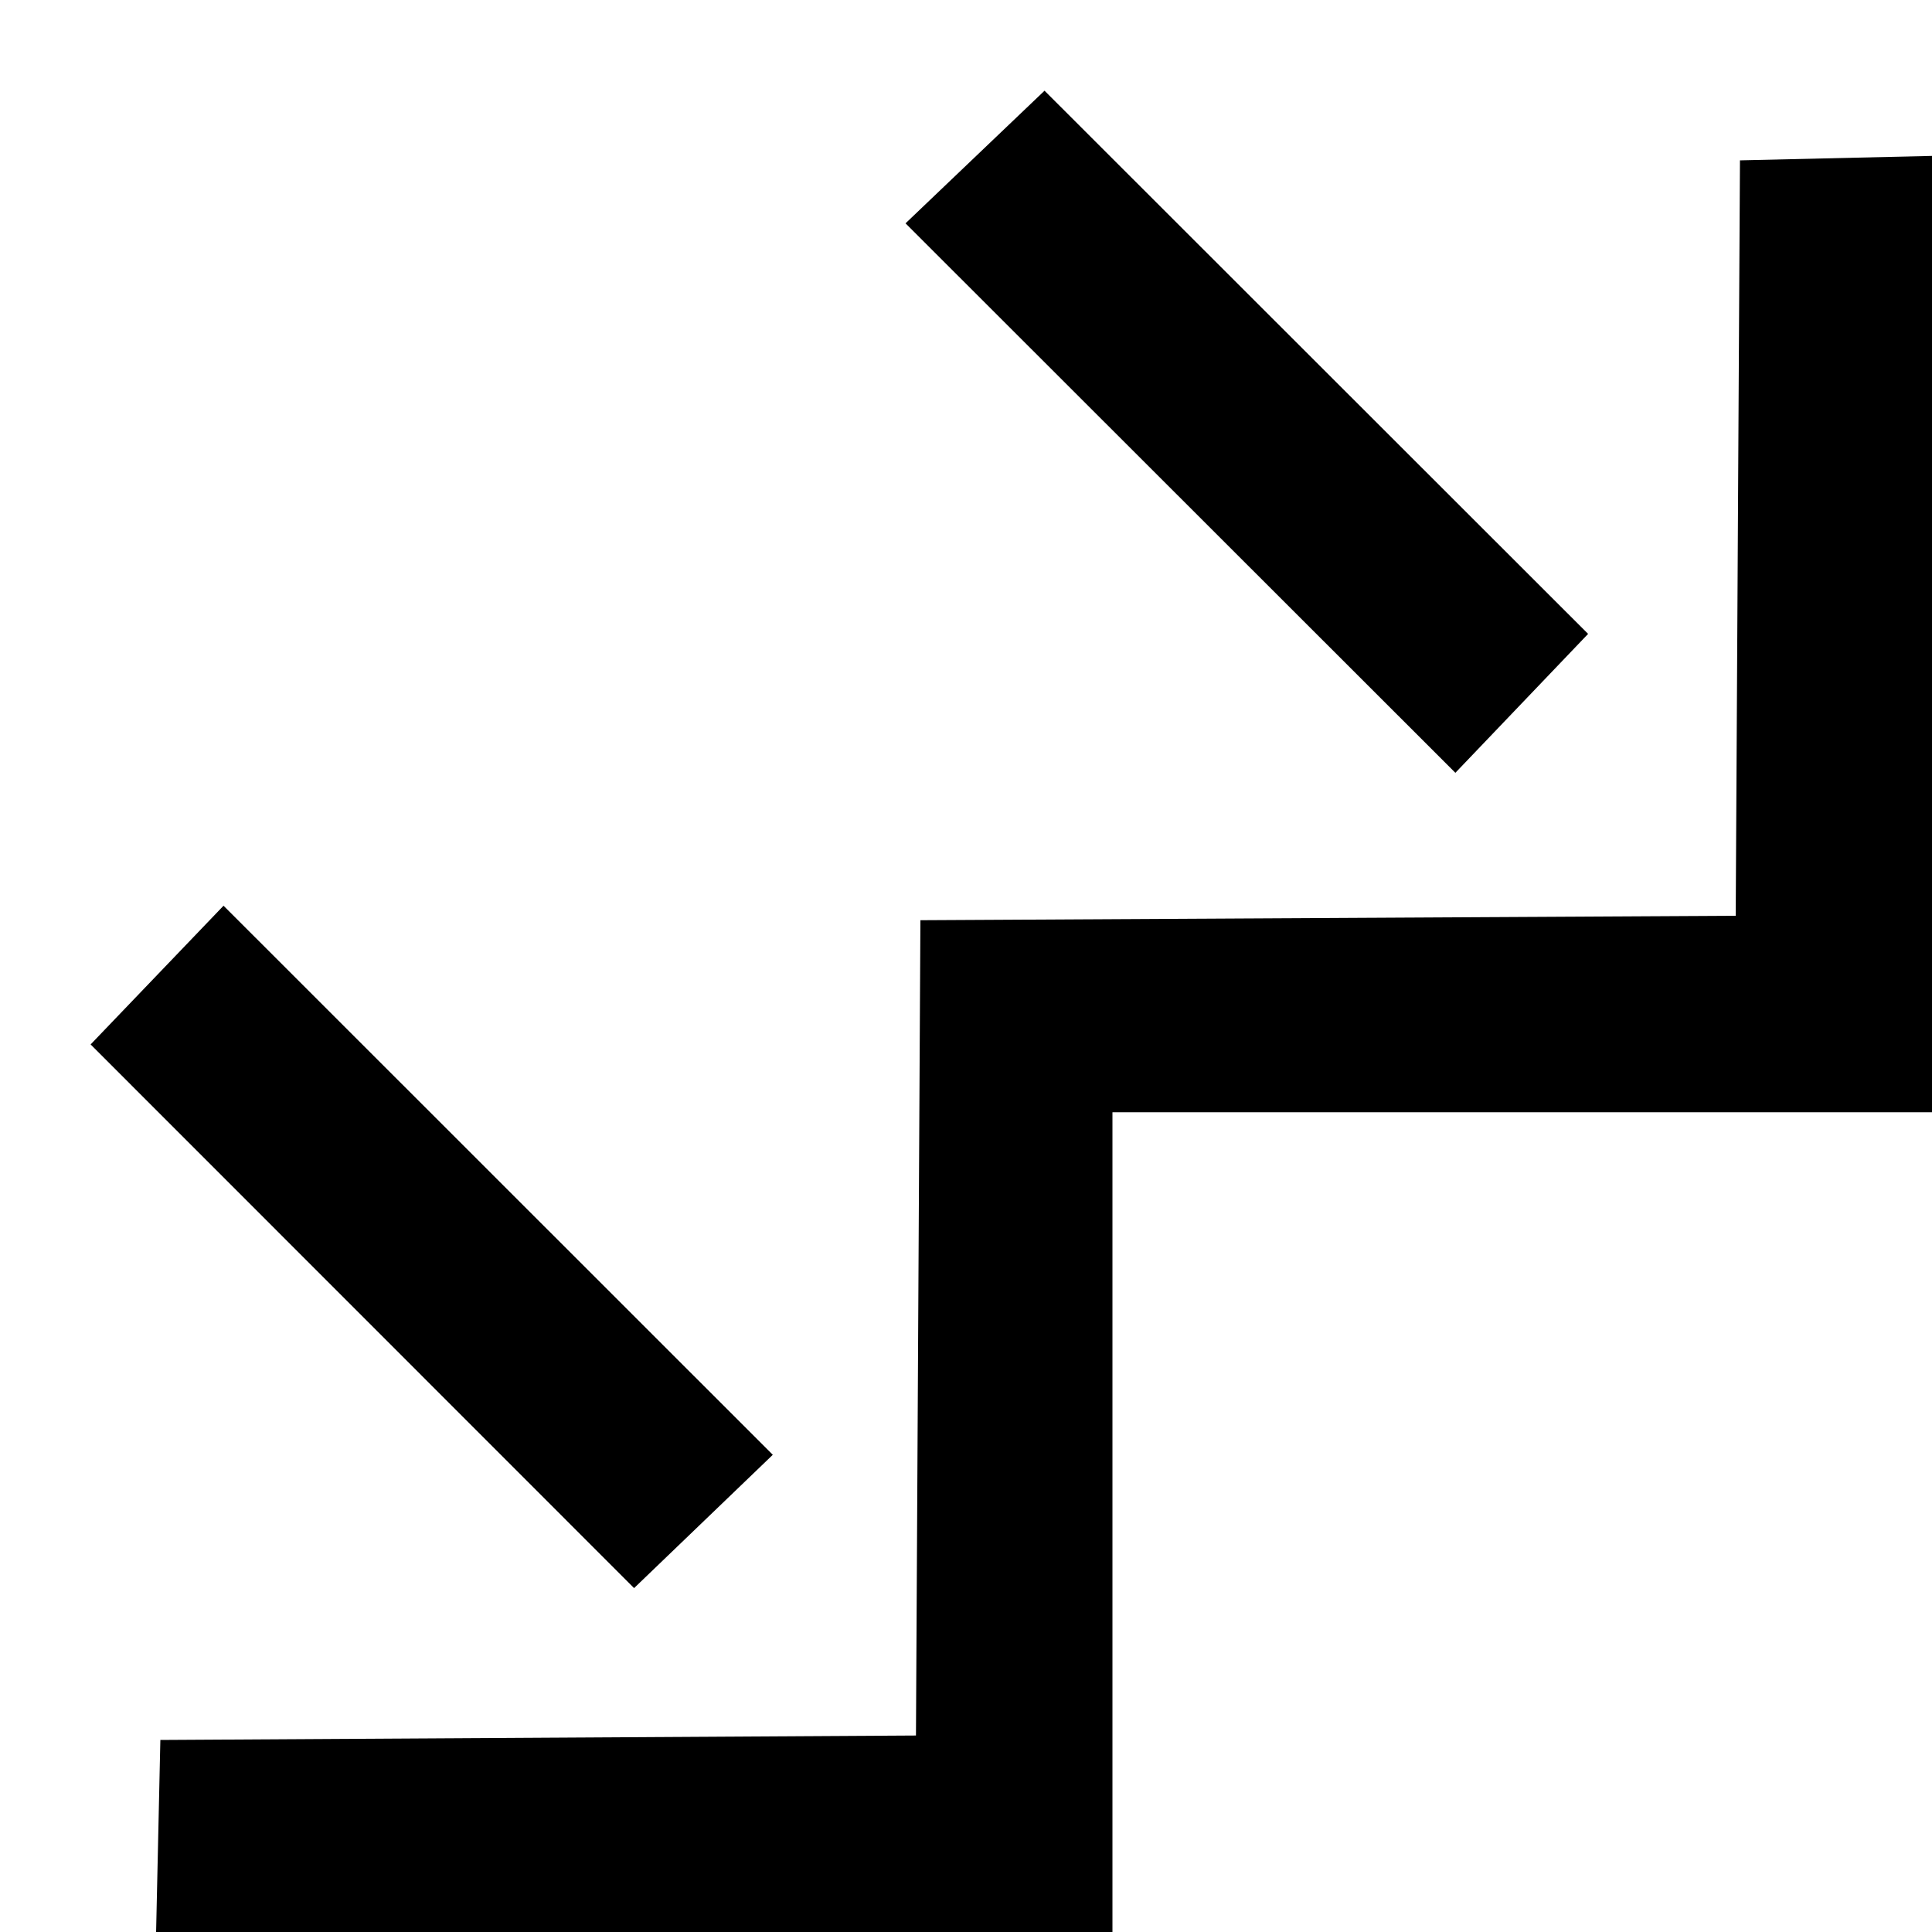 <svg xmlns="http://www.w3.org/2000/svg" version="1.0" width="10" height="10"><path d="M5.407.469l-.72.687L7.533 4l.687-.719L5.407.47zM1.157 4.688l-.688.718L3.282 8.22 4 7.53 1.157 4.688z"/><path d="M10 5.757V.807L9.006.83l-.022 3.91-4.22.023-.023 4.22-3.911.023L.808 10h4.95V5.757H10z"/></svg>